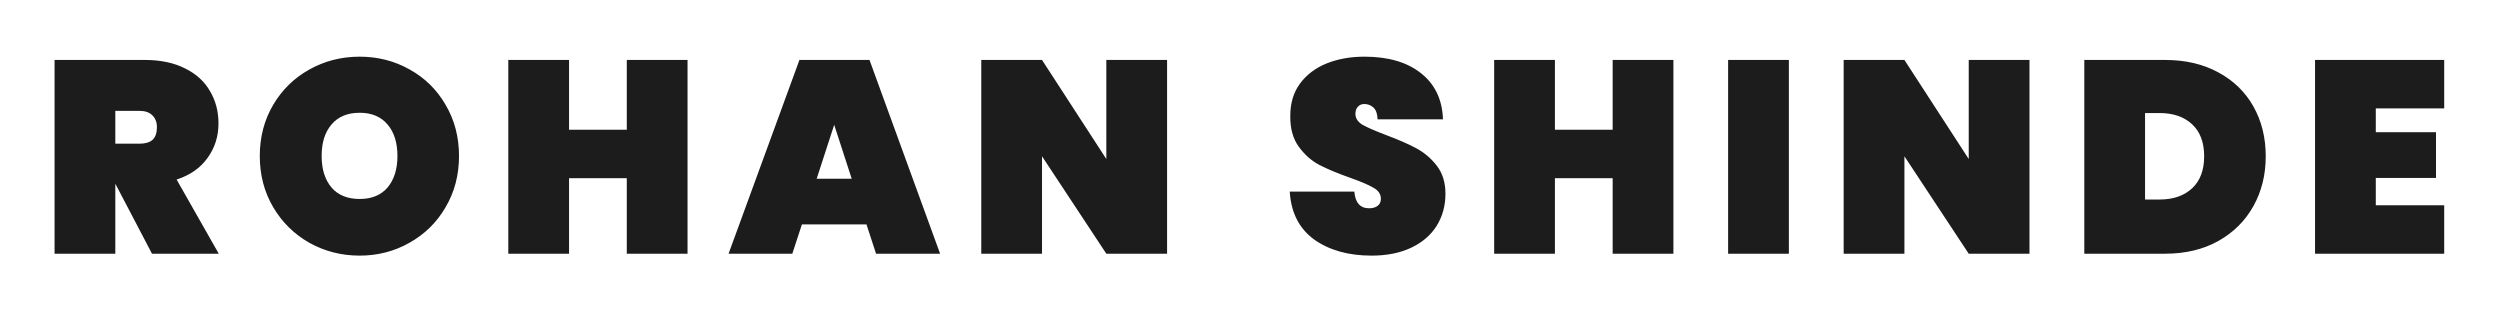 <svg width="877" height="109" viewBox="0 0 877 109" fill="none" xmlns="http://www.w3.org/2000/svg">
<g filter="url(#filter0_d)">
<path d="M48.317 78L35.549 53.616H35.453V78H14.141V10.032H45.821C51.325 10.032 56.029 11.024 59.933 13.008C63.837 14.928 66.749 17.584 68.669 20.976C70.653 24.304 71.645 28.08 71.645 32.304C71.645 36.848 70.365 40.88 67.805 44.4C65.309 47.92 61.693 50.448 56.957 51.984L71.741 78H48.317ZM35.453 39.408H43.901C45.949 39.408 47.485 38.96 48.509 38.064C49.533 37.104 50.045 35.632 50.045 33.648C50.045 31.856 49.501 30.448 48.413 29.424C47.389 28.4 45.885 27.888 43.901 27.888H35.453V39.408ZM121.173 78.672C114.773 78.672 108.885 77.168 103.509 74.16C98.197 71.152 93.973 66.992 90.837 61.68C87.701 56.368 86.133 50.384 86.133 43.728C86.133 37.072 87.701 31.088 90.837 25.776C93.973 20.464 98.197 16.336 103.509 13.392C108.885 10.384 114.773 8.88 121.173 8.88C127.573 8.88 133.429 10.384 138.741 13.392C144.053 16.336 148.245 20.464 151.317 25.776C154.453 31.088 156.021 37.072 156.021 43.728C156.021 50.384 154.453 56.368 151.317 61.68C148.245 66.992 144.021 71.152 138.645 74.16C133.333 77.168 127.509 78.672 121.173 78.672ZM121.173 58.8C125.397 58.8 128.661 57.456 130.965 54.768C133.269 52.016 134.421 48.336 134.421 43.728C134.421 39.056 133.269 35.376 130.965 32.688C128.661 29.936 125.397 28.56 121.173 28.56C116.885 28.56 113.589 29.936 111.285 32.688C108.981 35.376 107.829 39.056 107.829 43.728C107.829 48.336 108.981 52.016 111.285 54.768C113.589 57.456 116.885 58.8 121.173 58.8ZM236.189 10.032V78H214.877V51.504H194.621V78H173.309V10.032H194.621V34.512H214.877V10.032H236.189ZM298.962 67.728H276.306L272.946 78H250.578L275.442 10.032H300.018L324.786 78H302.322L298.962 67.728ZM293.778 51.696L287.634 32.784L281.49 51.696H293.778ZM404.412 78H383.1L360.54 43.824V78H339.228V10.032H360.54L383.1 44.784V10.032H404.412V78ZM476.145 78.672C468.017 78.672 461.297 76.784 455.985 73.008C450.737 69.168 447.889 63.568 447.441 56.208H470.097C470.417 60.112 472.145 62.064 475.281 62.064C476.433 62.064 477.393 61.808 478.161 61.296C478.993 60.72 479.409 59.856 479.409 58.704C479.409 57.104 478.545 55.824 476.817 54.864C475.089 53.84 472.401 52.688 468.753 51.408C464.401 49.872 460.785 48.368 457.905 46.896C455.089 45.424 452.657 43.28 450.609 40.464C448.561 37.648 447.569 34.032 447.633 29.616C447.633 25.2 448.753 21.456 450.993 18.384C453.297 15.248 456.401 12.88 460.305 11.28C464.273 9.68 468.721 8.88 473.649 8.88C481.969 8.88 488.561 10.8 493.425 14.64C498.353 18.48 500.945 23.888 501.201 30.864H478.257C478.193 28.944 477.713 27.568 476.817 26.736C475.921 25.904 474.833 25.488 473.553 25.488C472.657 25.488 471.921 25.808 471.345 26.448C470.769 27.024 470.481 27.856 470.481 28.944C470.481 30.48 471.313 31.76 472.977 32.784C474.705 33.744 477.425 34.928 481.137 36.336C485.425 37.936 488.945 39.472 491.697 40.944C494.513 42.416 496.945 44.464 498.993 47.088C501.041 49.712 502.065 53.008 502.065 56.976C502.065 61.136 501.041 64.88 498.993 68.208C496.945 71.472 493.969 74.032 490.065 75.888C486.161 77.744 481.521 78.672 476.145 78.672ZM582.033 10.032V78H560.721V51.504H540.465V78H519.153V10.032H540.465V34.512H560.721V10.032H582.033ZM622.534 10.032V78H601.222V10.032H622.534ZM706.943 78H685.631L663.071 43.824V78H641.759V10.032H663.071L685.631 44.784V10.032H706.943V78ZM754.492 10.032C761.596 10.032 767.804 11.472 773.116 14.352C778.492 17.232 782.62 21.232 785.5 26.352C788.38 31.472 789.82 37.296 789.82 43.824C789.82 50.288 788.38 56.112 785.5 61.296C782.62 66.48 778.492 70.576 773.116 73.584C767.804 76.528 761.596 78 754.492 78H726.172V10.032H754.492ZM752.572 58.992C757.372 58.992 761.18 57.68 763.996 55.056C766.812 52.432 768.22 48.688 768.22 43.824C768.22 38.96 766.812 35.216 763.996 32.592C761.18 29.968 757.372 28.656 752.572 28.656H747.484V58.992H752.572ZM828.428 27.024V35.376H849.548V51.408H828.428V61.008H852.428V78H807.116V10.032H852.428V27.024H828.428Z" fill="#1C1C1C"/>
</g>
<defs>
<filter id="filter0_d" x="0.141" y="0.88" width="876.287" height="107.792" filterUnits="userSpaceOnUse" color-interpolation-filters="sRGB">
<feFlood flood-opacity="0" result="BackgroundImageFix"/>
<feColorMatrix in="SourceAlpha" type="matrix" values="0 0 0 0 0 0 0 0 0 0 0 0 0 0 0 0 0 0 127 0"/>
<feOffset dx="5" dy="11"/>
<feGaussianBlur stdDeviation="9.5"/>
<feColorMatrix type="matrix" values="0 0 0 0 0 0 0 0 0 0 0 0 0 0 0 0 0 0 0.5 0"/>
<feBlend mode="normal" in2="BackgroundImageFix" result="effect1_dropShadow"/>
<feBlend mode="normal" in="SourceGraphic" in2="effect1_dropShadow" result="shape"/>
</filter>
</defs>
</svg>
